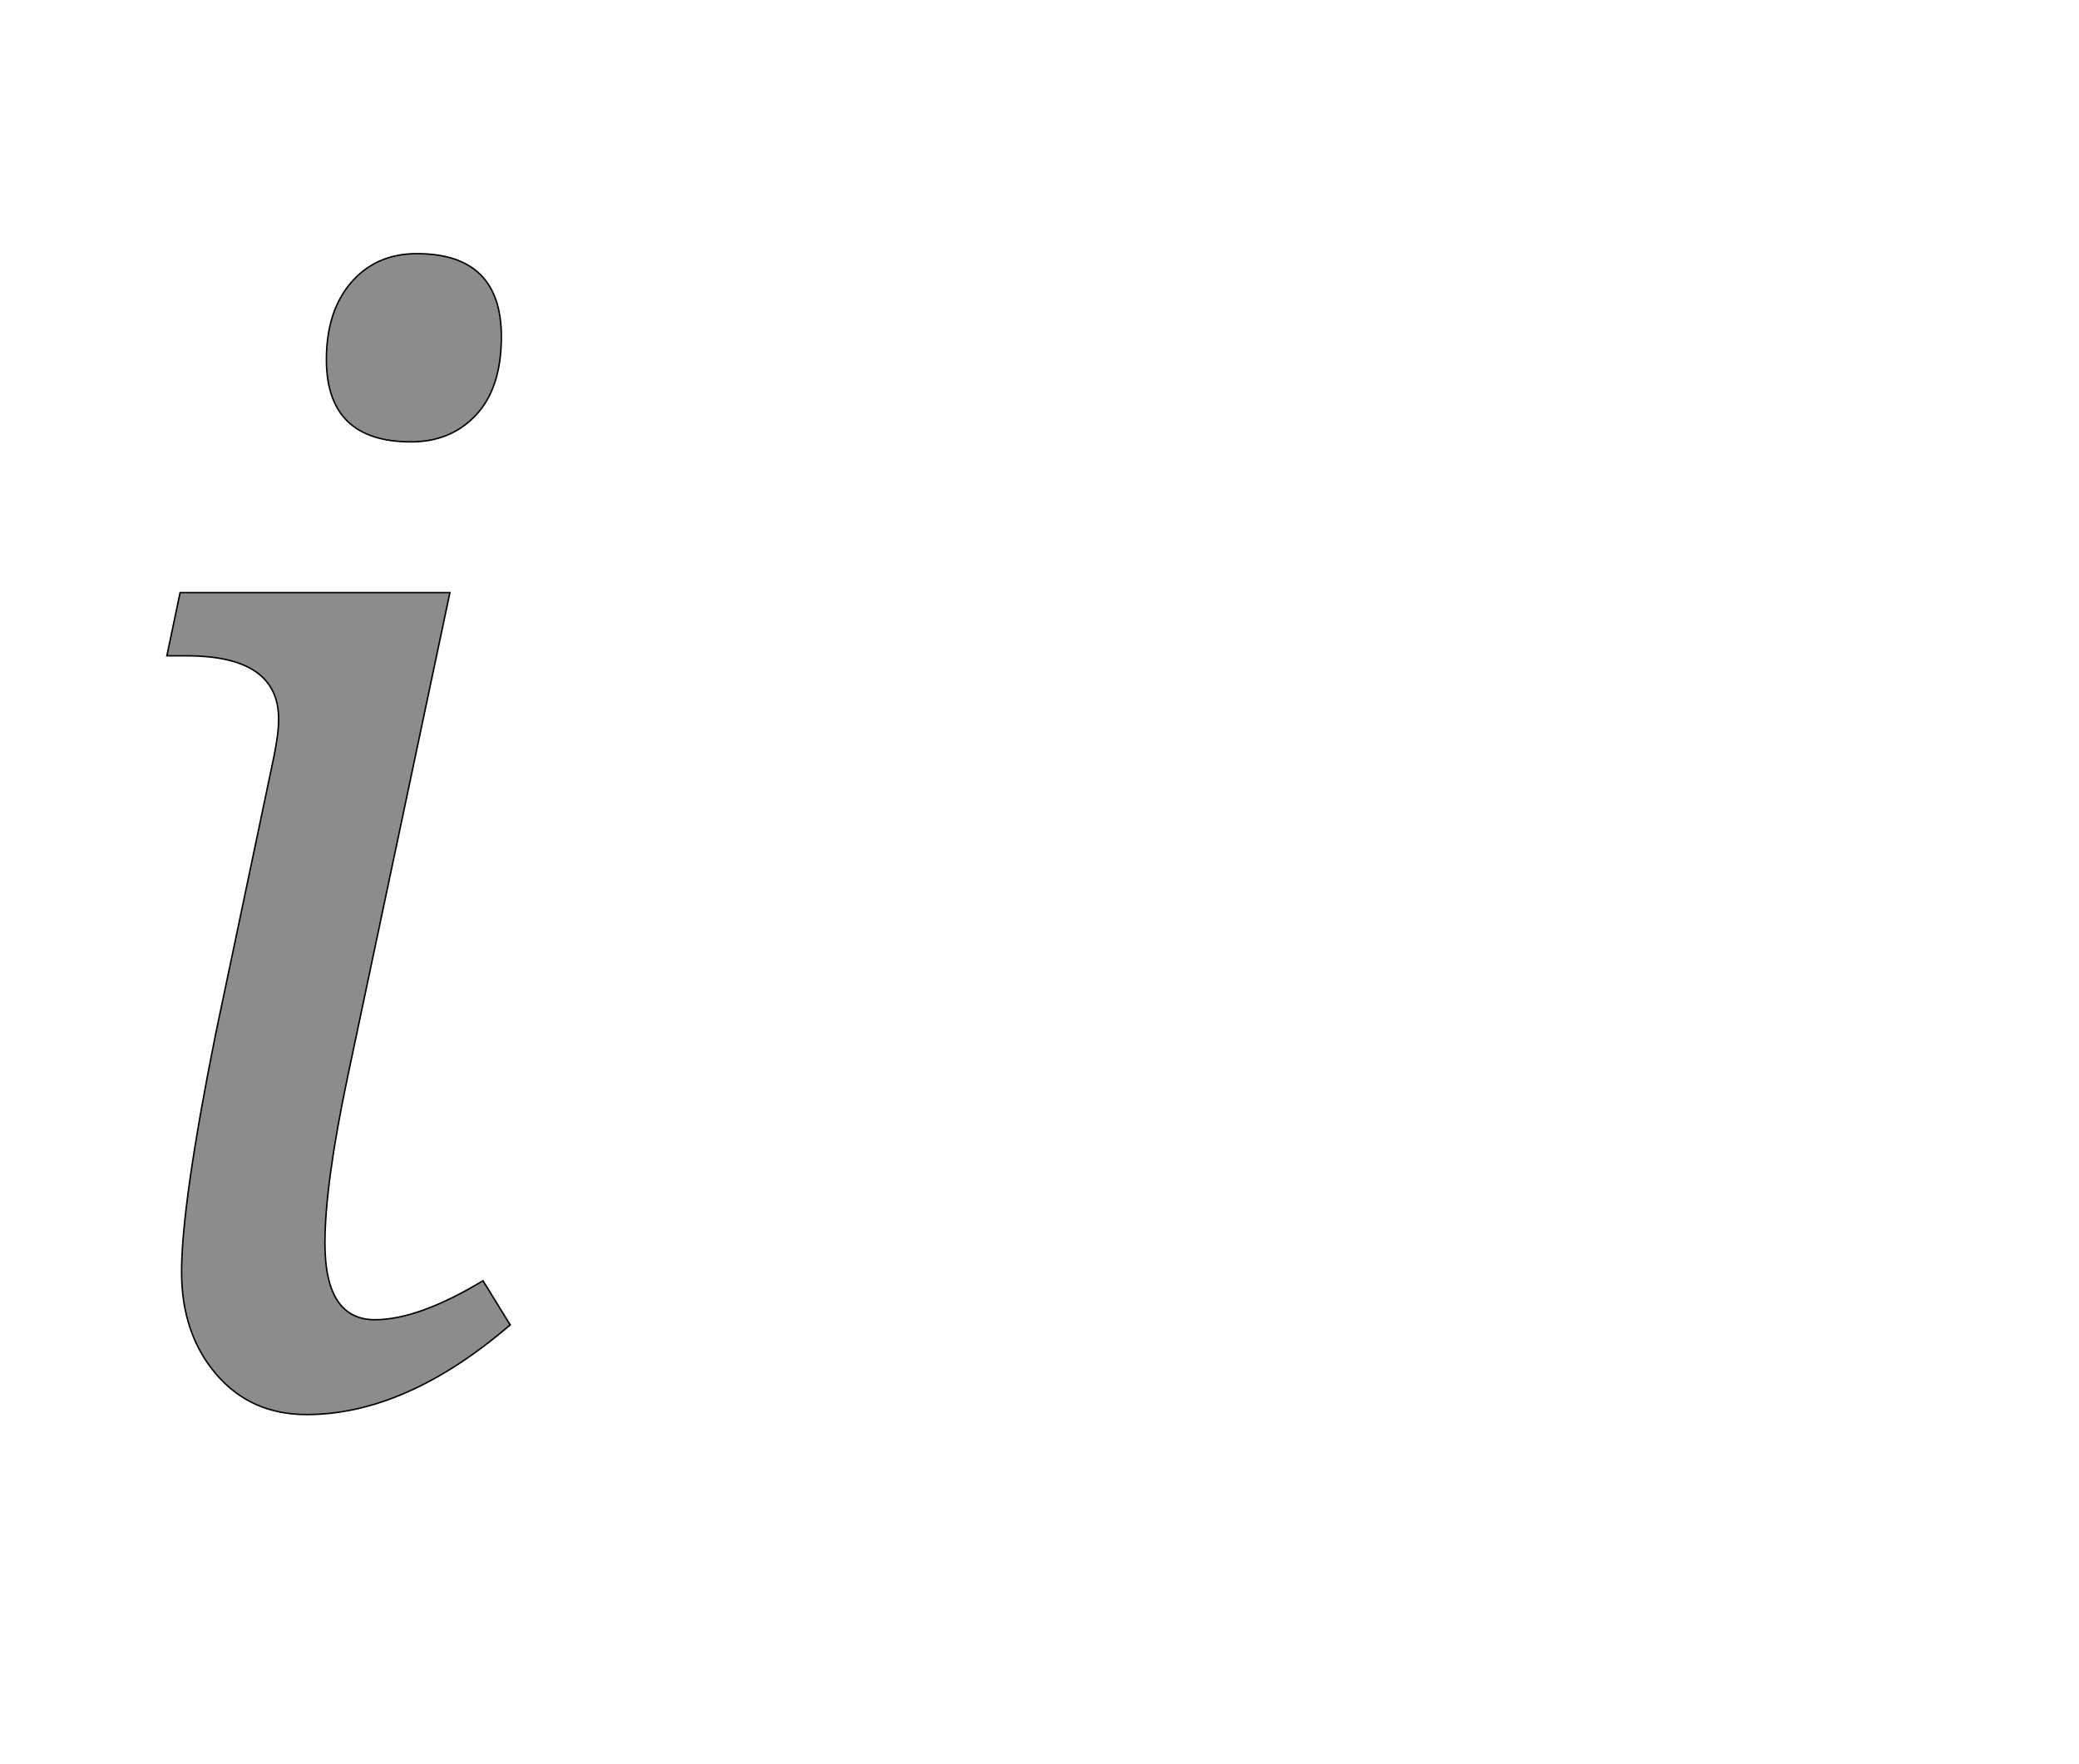 <!--
BEGIN METADATA

BBOX_X_MIN 127
BBOX_Y_MIN -20
BBOX_X_MAX 594
BBOX_Y_MAX 1559
WIDTH 467
HEIGHT 1579
H_BEARING_X 127
H_BEARING_Y 1559
H_ADVANCE 623
V_BEARING_X -184
V_BEARING_Y 245
V_ADVANCE 2069
ORIGIN_X 0
ORIGIN_Y 0

END METADATA
-->

<svg width='2828px' height='2399px' xmlns='http://www.w3.org/2000/svg' version='1.1'>

 <!-- make sure glyph is visible within svg window -->
 <g fill-rule='nonzero'  transform='translate(100 1904)'>

  <!-- draw actual outline using lines and Bezier curves-->
  <path fill='black' stroke='black' fill-opacity='0.45'  stroke-width='2'  d='
 M 459,-1303
 Q 344,-1303 344,-1415
 Q 344,-1480 377,-1519
 Q 411,-1559 467,-1559
 Q 582,-1559 582,-1446
 Q 582,-1376 547,-1339
 Q 513,-1303 459,-1303
 Z

 M 127,-1012
 L 145,-1098
 L 512,-1098
 L 373,-440
 Q 342,-293 342,-213
 Q 342,-109 410,-109
 Q 469,-109 557,-162
 L 594,-102
 Q 452,20 317,20
 Q 241,20 194,-35
 Q 147,-90 147,-174
 Q 147,-266 193,-496
 L 272,-872
 Q 279,-905 279,-926
 Q 279,-1012 154,-1012
 L 127,-1012
 Z

  '/>
 </g>
</svg>
